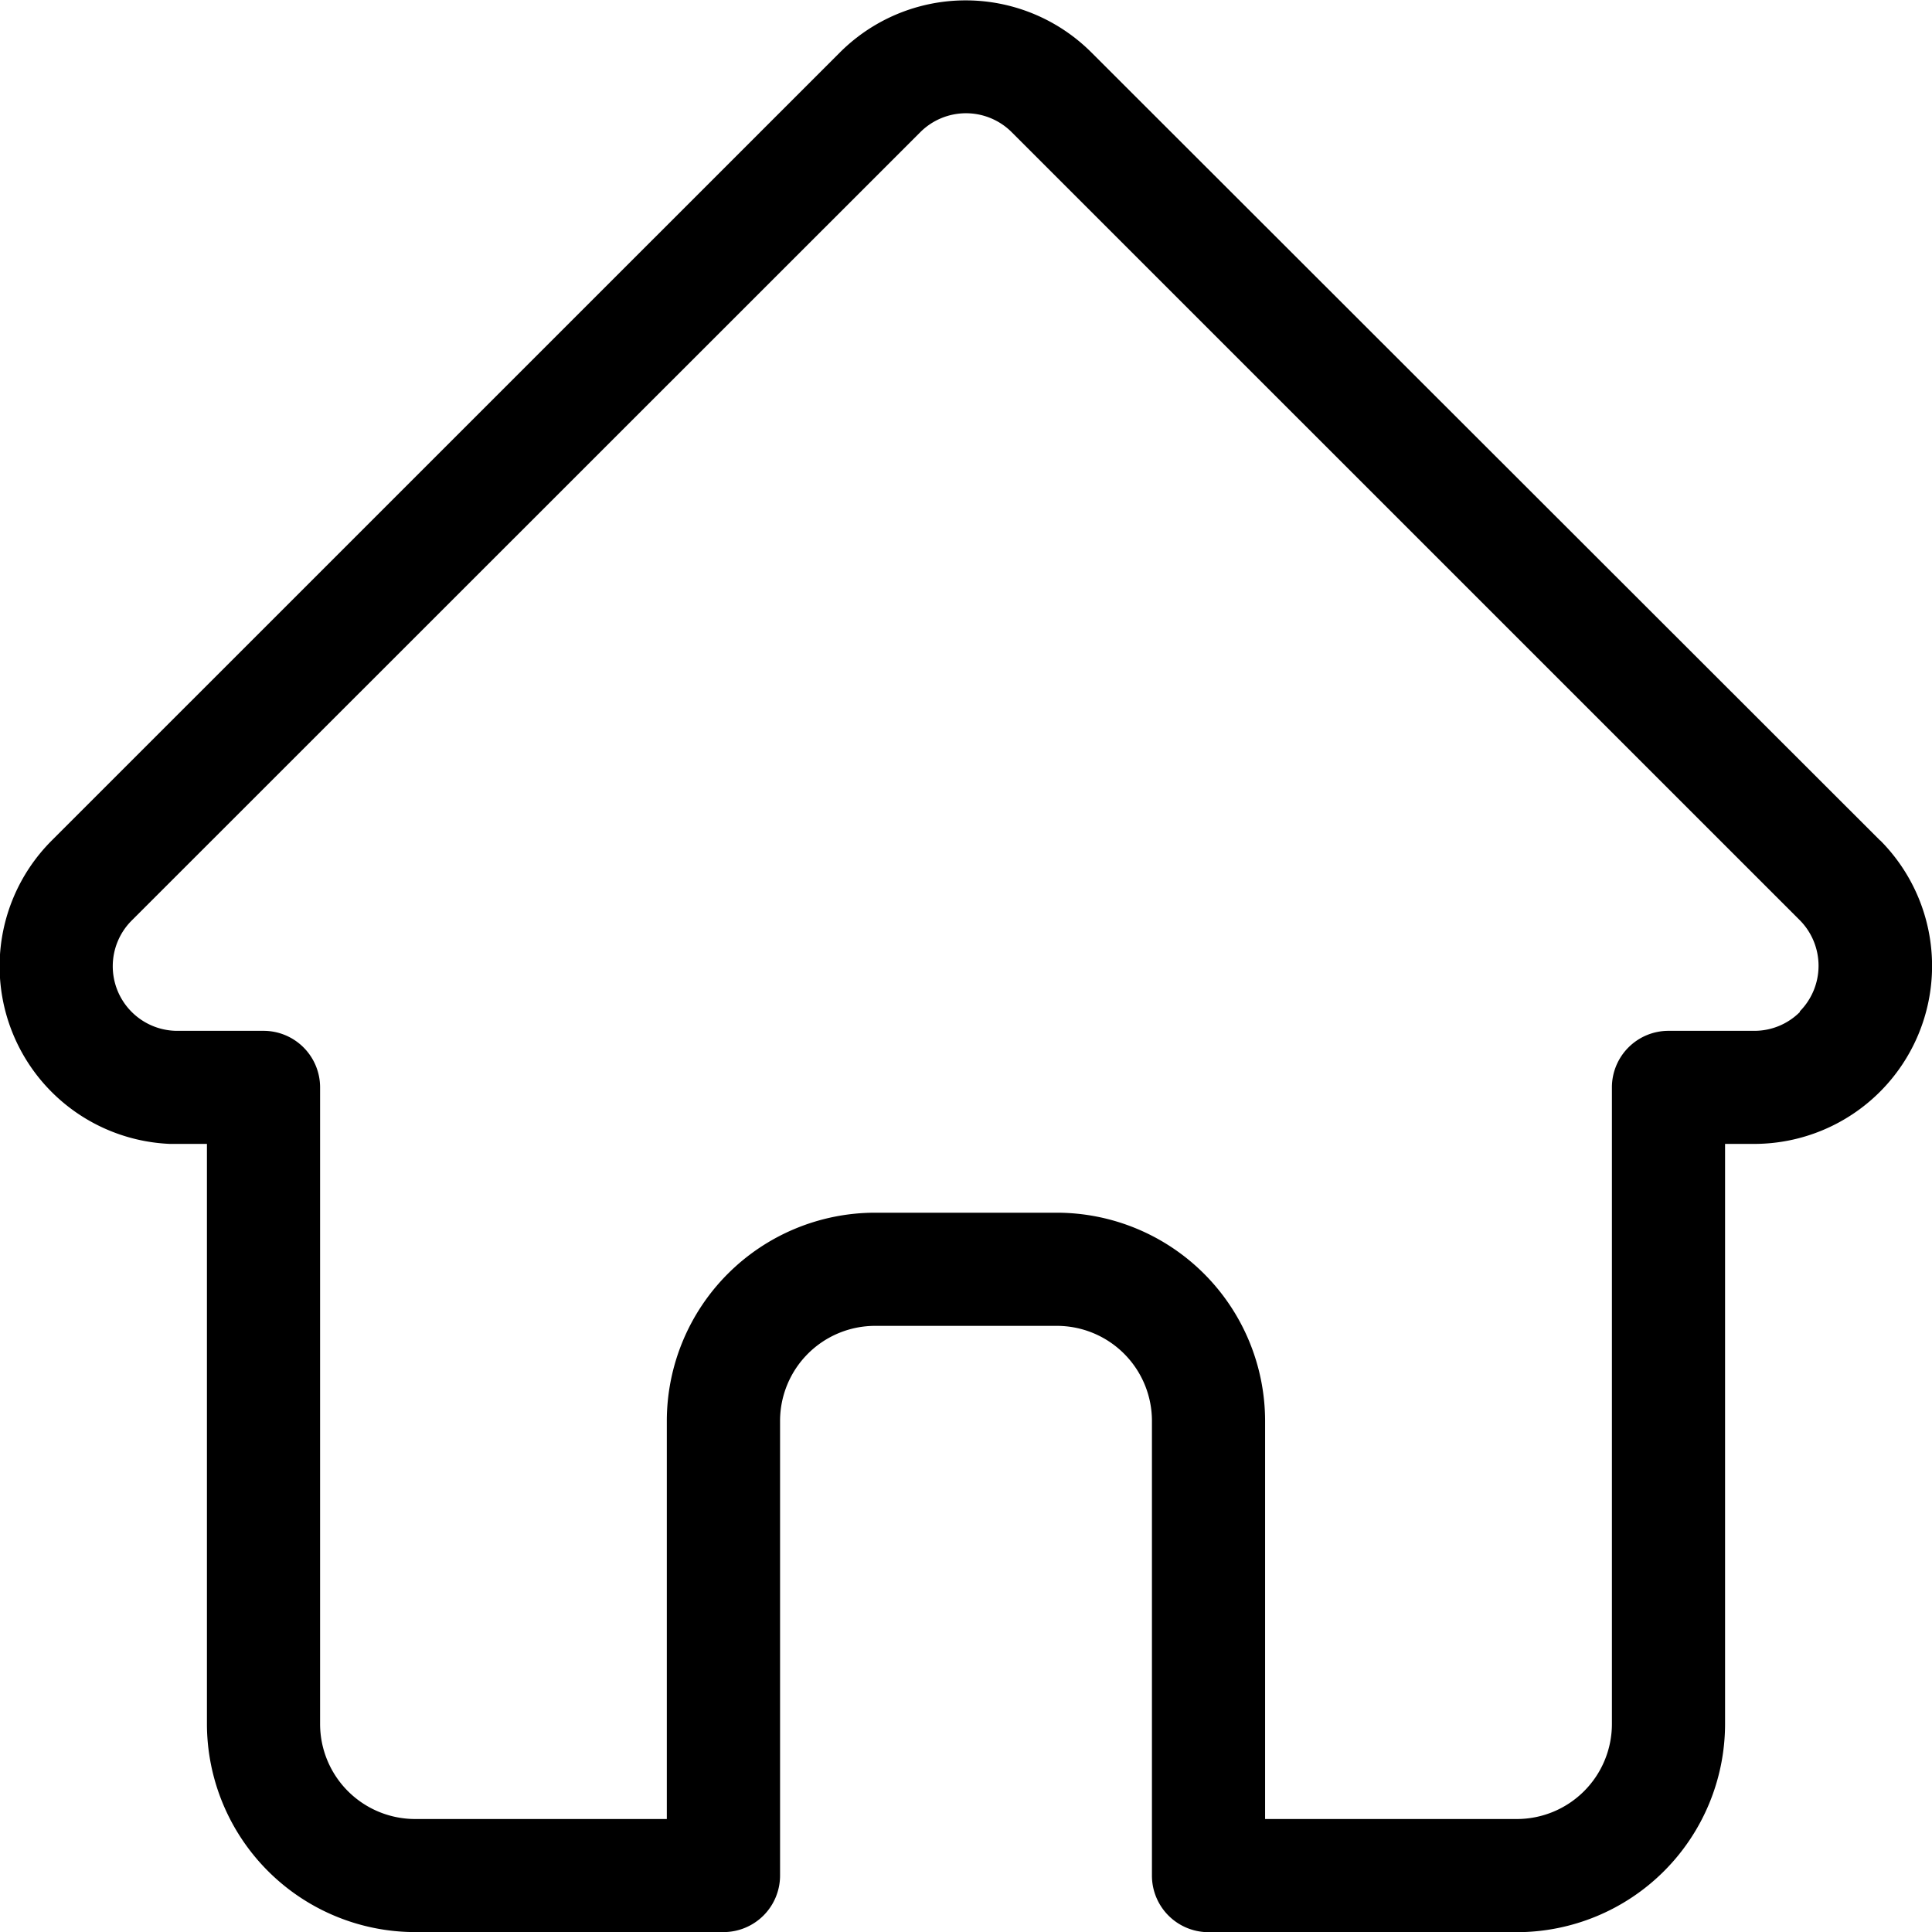 <svg xmlns="http://www.w3.org/2000/svg" width="22.127" height="22.129" viewBox="0 0 22.127 22.129">
    <path d="M21.533 9.626L12.5.601a2.037 2.037 0 0 0-2.881 0L.6 9.619l-.009.009a2.036 2.036 0 0 0 1.356 3.473h.423v6.643a2.387 2.387 0 0 0 2.384 2.384h3.532a.648.648 0 0 0 .648-.648v-5.207a1.089 1.089 0 0 1 1.088-1.088h2.083a1.089 1.089 0 0 1 1.088 1.088v5.208a.648.648 0 0 0 .648.648h3.532a2.387 2.387 0 0 0 2.384-2.384v-6.644h.334a2.038 2.038 0 0 0 1.442-3.477zm-.918 1.963a.736.736 0 0 1-.524.217h-.982a.648.648 0 0 0-.648.648v7.291a1.089 1.089 0 0 1-1.088 1.088h-2.884v-4.56a2.387 2.387 0 0 0-2.384-2.384h-2.083a2.387 2.387 0 0 0-2.385 2.384v4.56H4.754a1.089 1.089 0 0 1-1.088-1.088v-7.291a.648.648 0 0 0-.648-.648h-1a.74.74 0 0 1-.51-1.263l9.032-9.029a.74.74 0 0 1 1.047 0l9.025 9.024a.742.742 0 0 1 0 1.046zm0 0" data-name="home-run (1)"/>
</svg>
